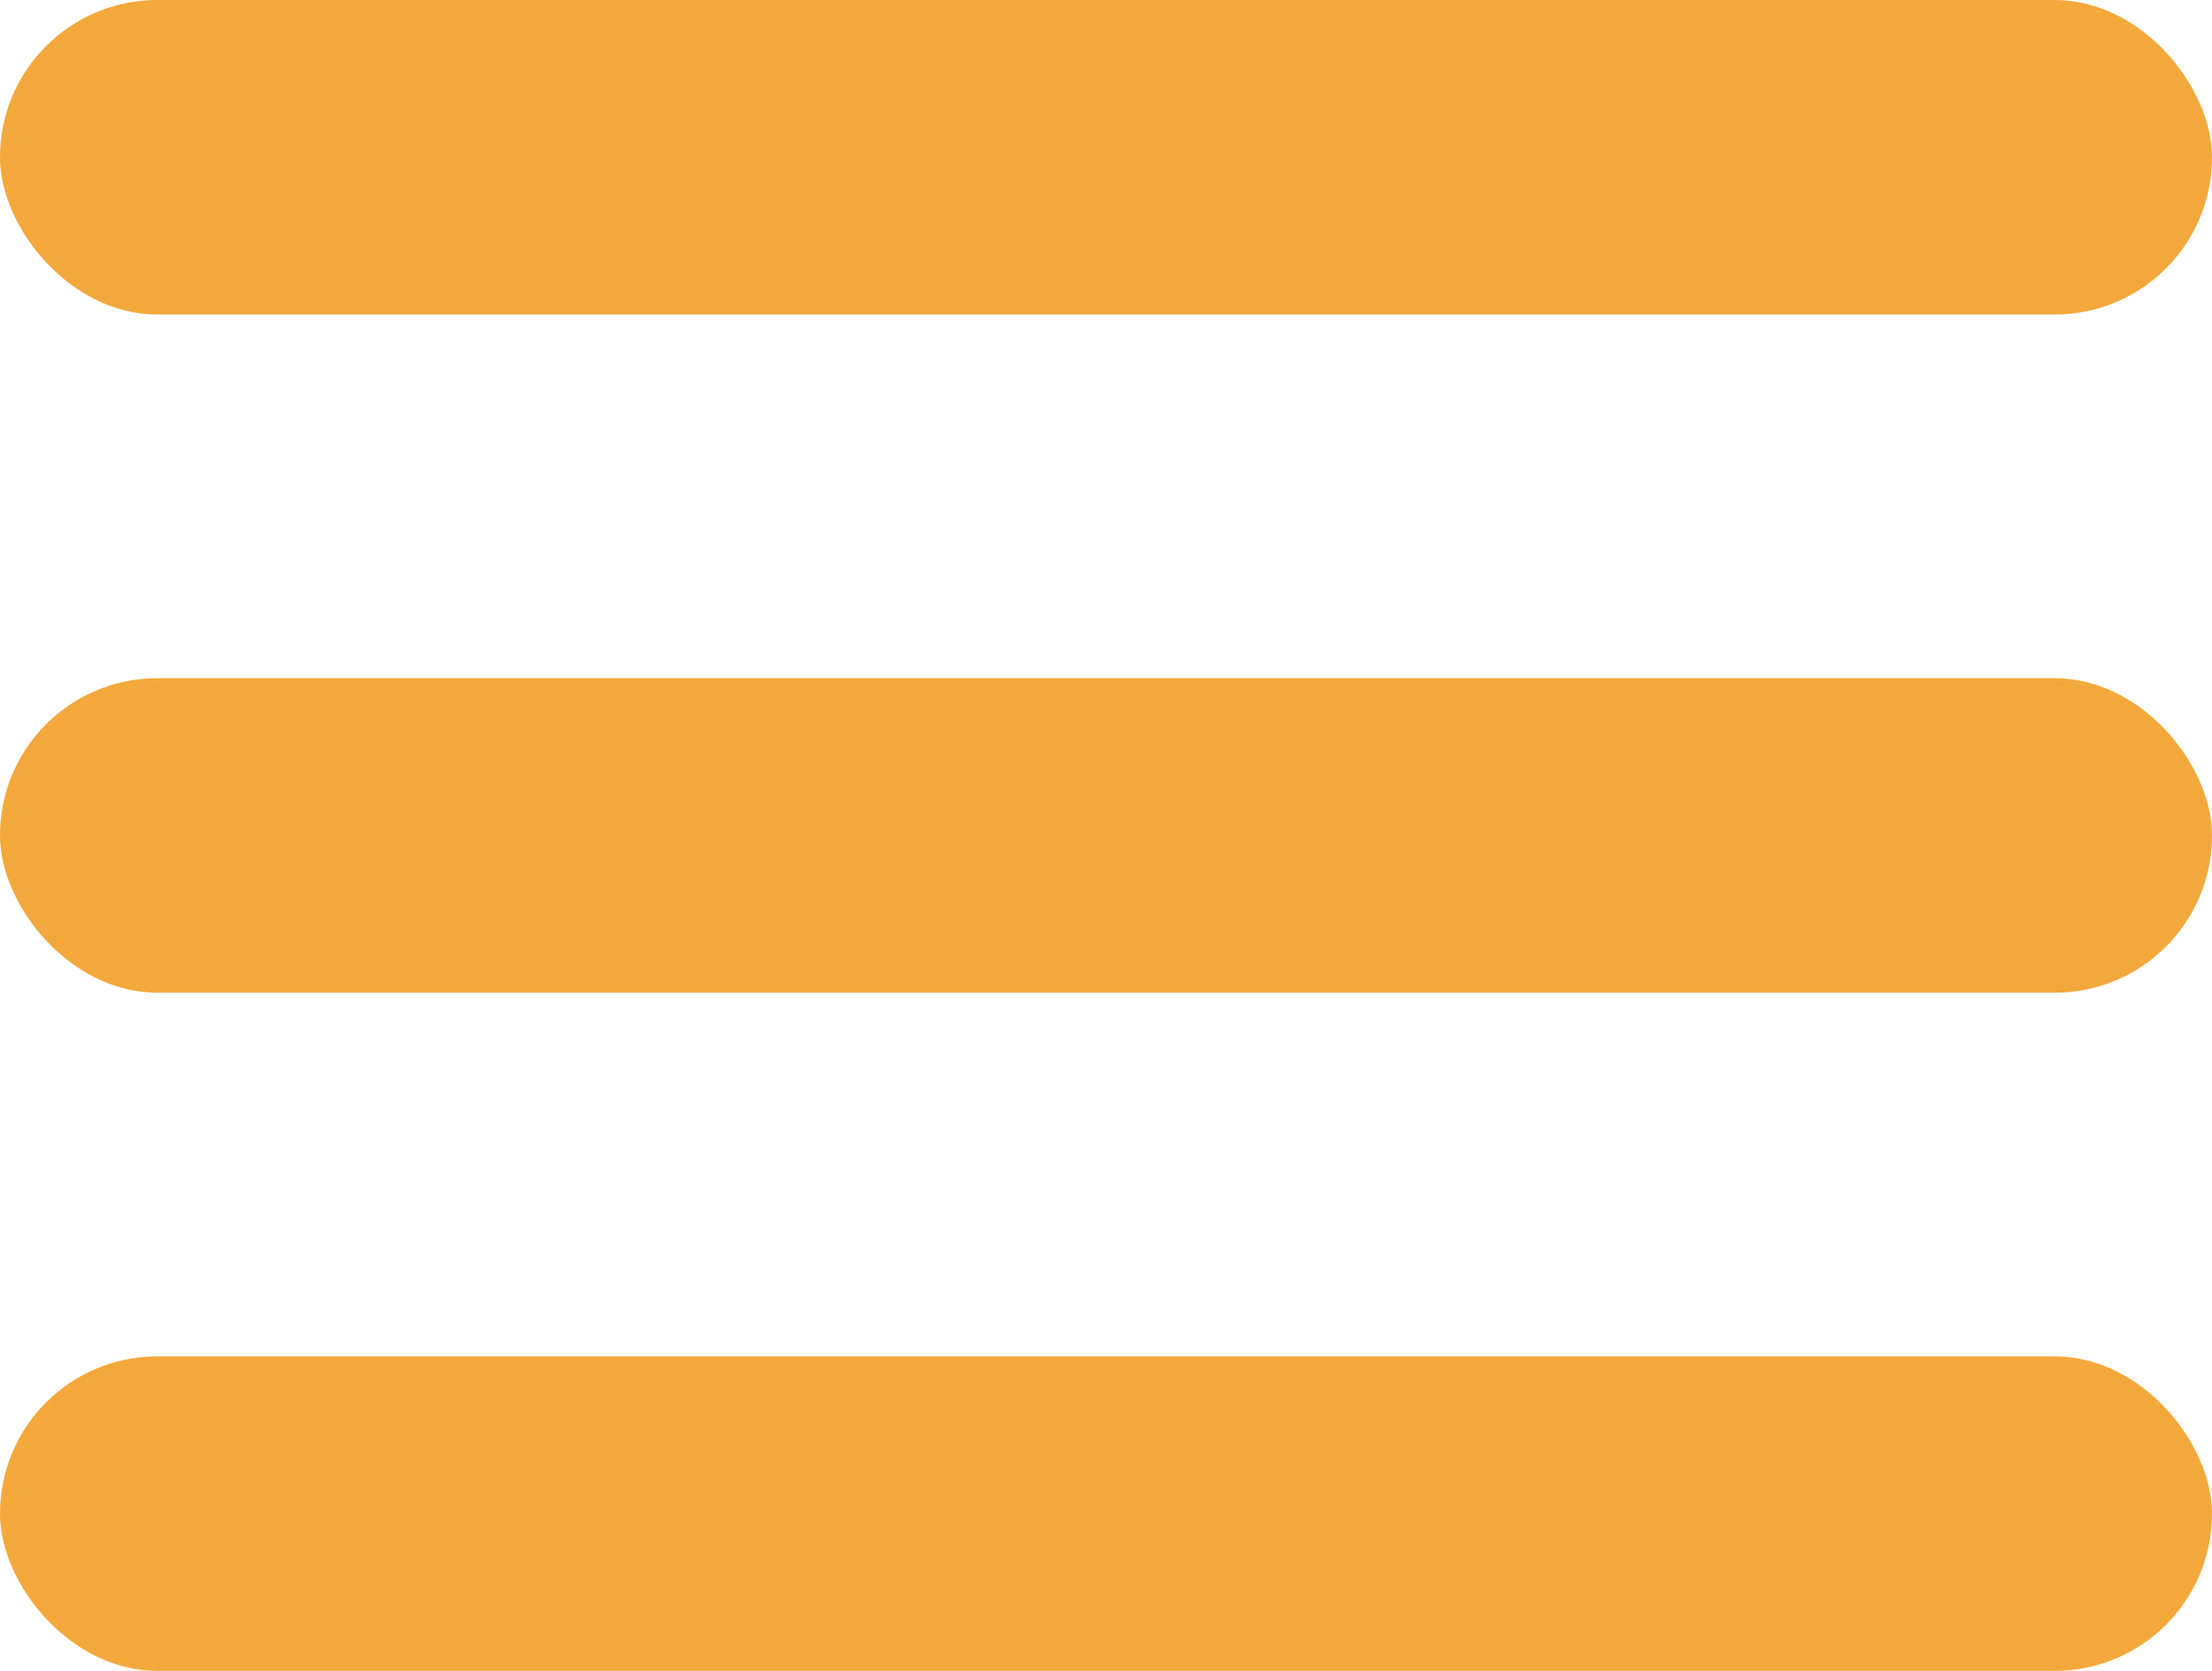 <svg xmlns="http://www.w3.org/2000/svg" viewBox="0 0 45 34">
  <defs>
    <style>
      .cls-1 {
        fill: #f3a83c;
      }
    </style>
  </defs>
  <g id="Layer_2" data-name="Layer 2">
    <g id="Layer_3" data-name="Layer 3">
      <g>
        <rect class="cls-1" width="45" height="6.4" rx="3.2"/>
        <rect class="cls-1" y="13.8" width="45" height="6.4" rx="3.2"/>
        <rect class="cls-1" y="27.6" width="45" height="6.4" rx="3.2"/>
      </g>
    </g>
  </g>
</svg>
